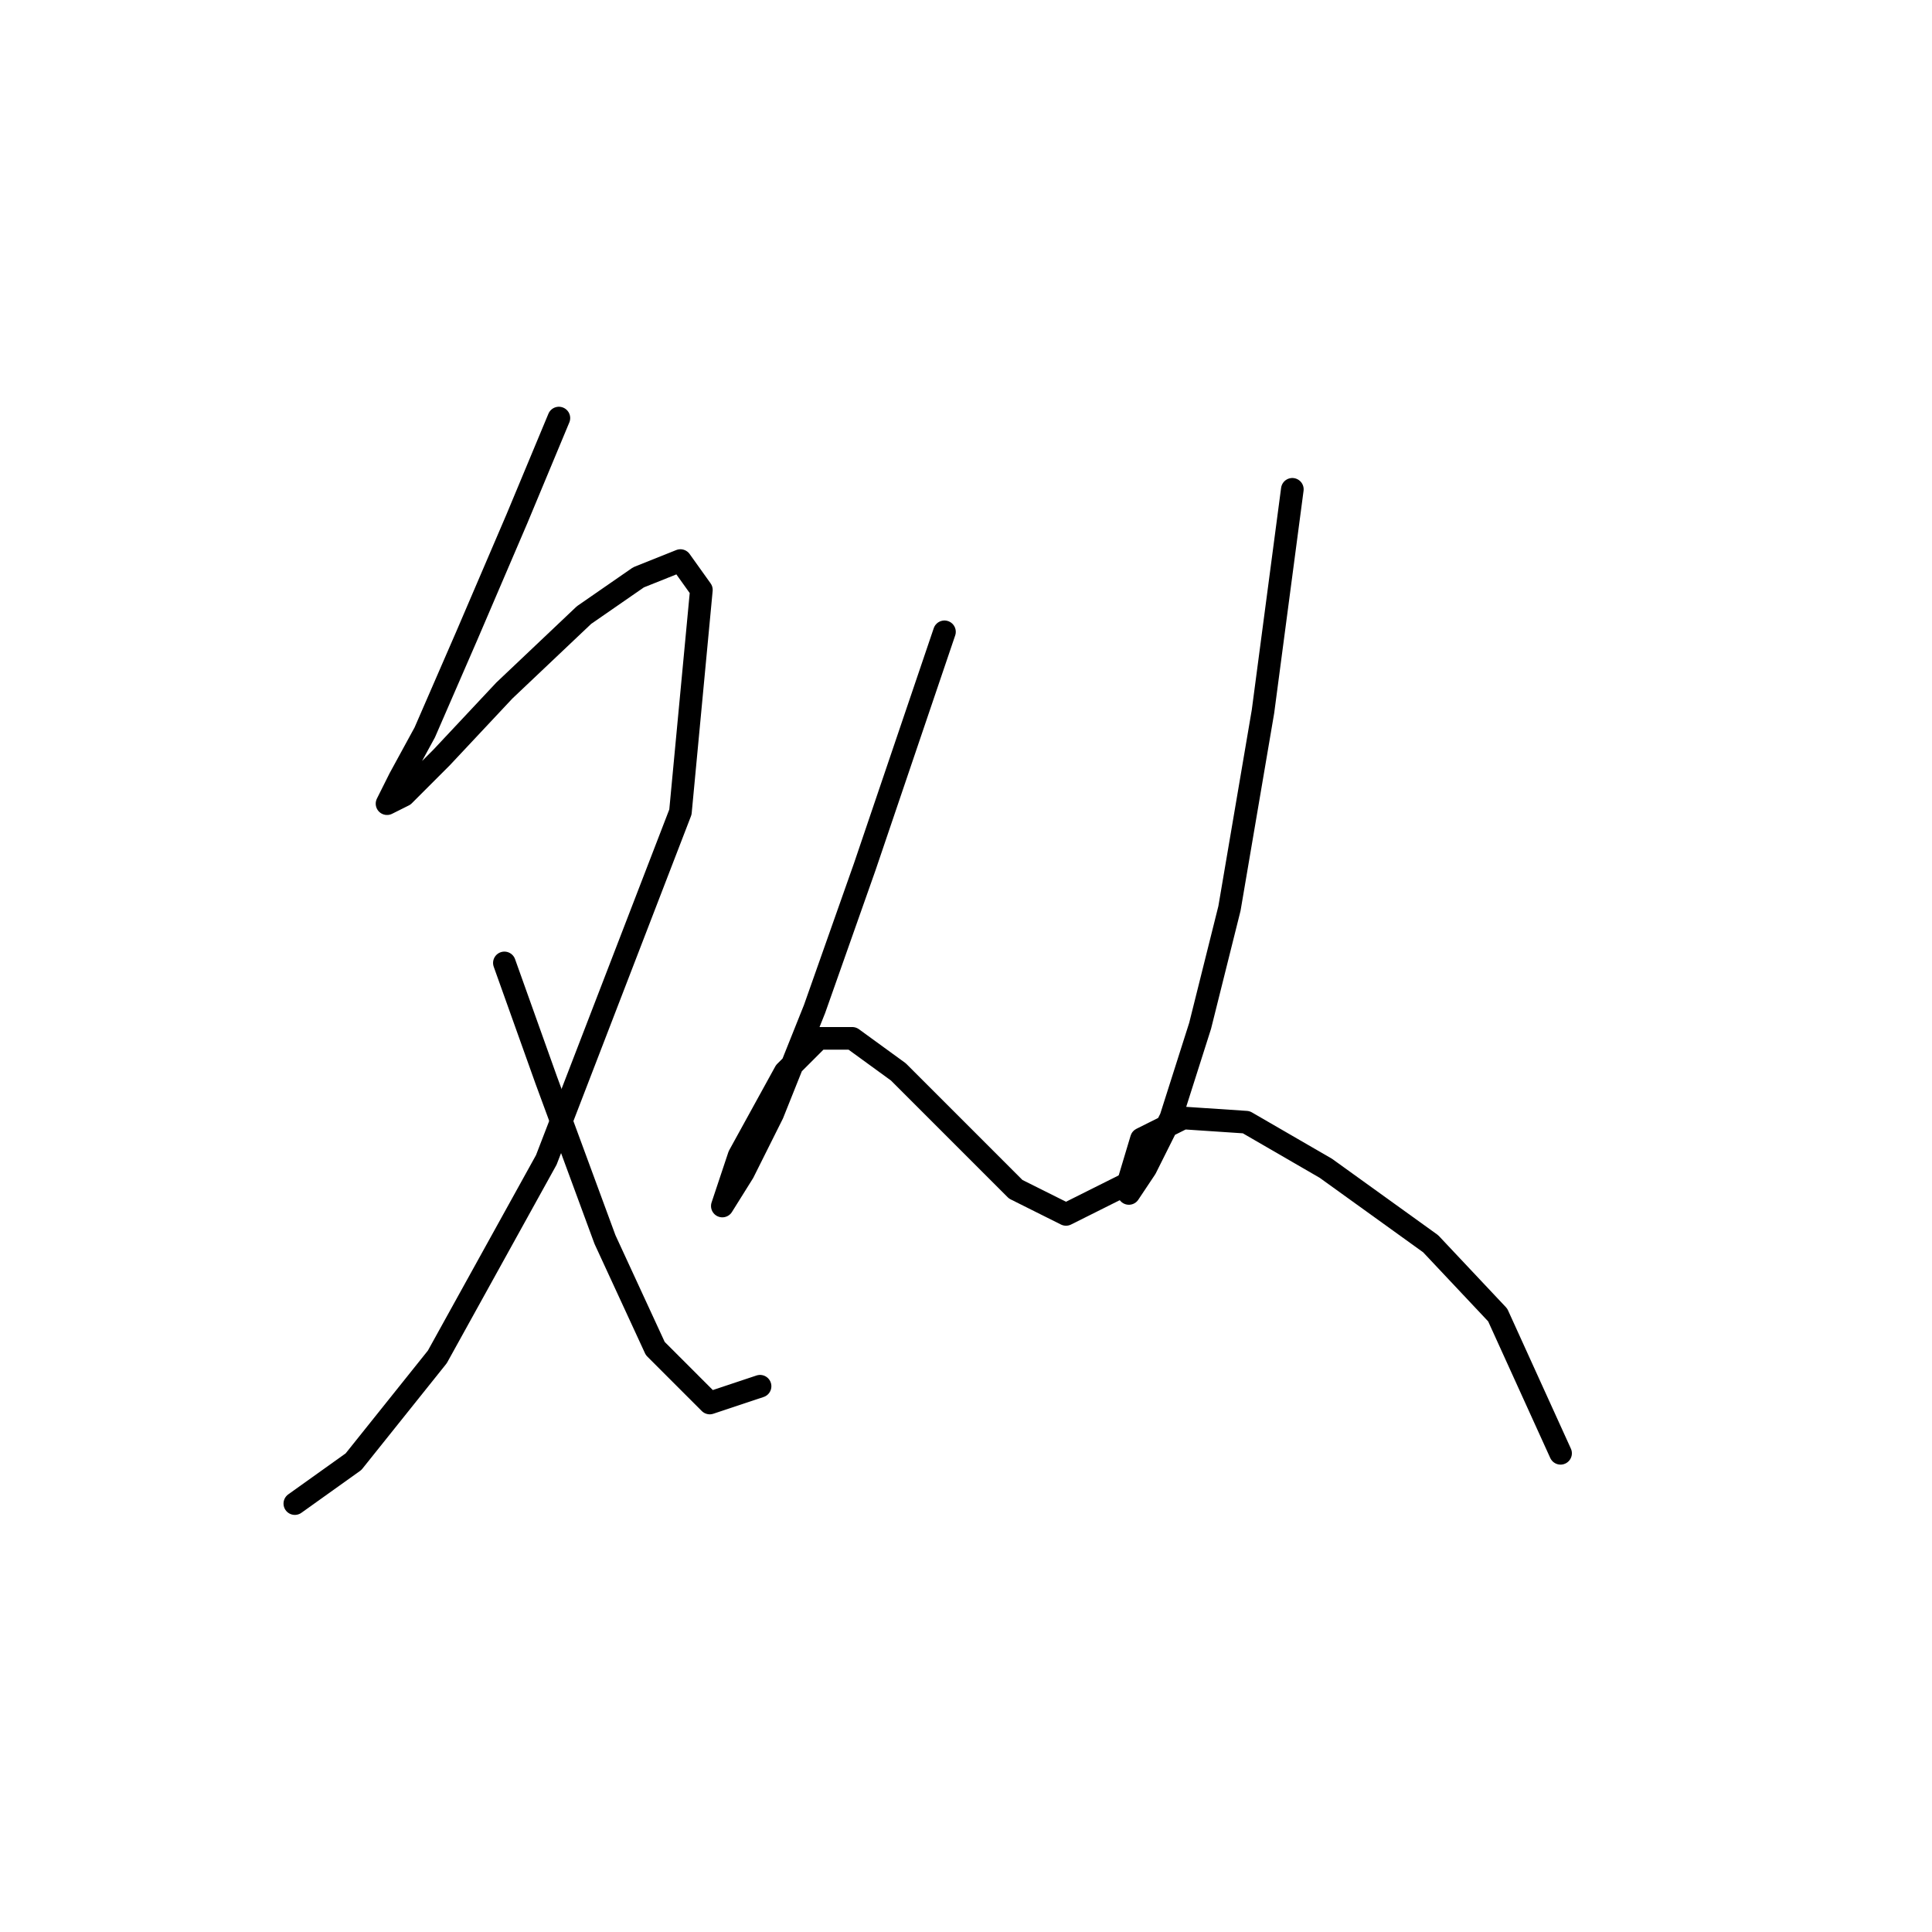 <?xml version="1.0" standalone="no"?>
    <svg width="256" height="256" xmlns="http://www.w3.org/2000/svg" version="1.1">
    <polyline stroke="black" stroke-width="3" stroke-linecap="round" fill="transparent" stroke-linejoin="round" points="74.054 55.397 68.5 68.726 61.836 84.275 56.283 97.049 52.951 103.157 51.285 106.49 53.506 105.379 58.504 100.381 66.834 91.495 77.386 81.499 84.606 76.501 90.159 74.279 92.936 78.167 90.159 107.6 72.388 153.694 57.949 179.796 46.842 193.68 39.067 199.233 39.067 199.233 " />
        <polyline stroke="black" stroke-width="3" stroke-linecap="round" fill="transparent" stroke-linejoin="round" points="66.834 127.593 72.388 143.143 80.163 164.246 86.827 178.685 94.047 185.905 100.711 183.684 100.711 183.684 " />
        <polyline stroke="black" stroke-width="3" stroke-linecap="round" fill="transparent" stroke-linejoin="round" points="125.146 83.72 114.595 114.82 107.931 133.702 102.377 147.586 98.49 155.361 95.713 159.803 95.713 159.803 97.934 153.139 104.043 142.032 108.486 137.589 112.929 137.589 119.038 142.032 127.368 150.362 134.587 157.582 141.252 160.914 150.137 156.471 150.137 156.471 " />
        <polyline stroke="black" stroke-width="3" stroke-linecap="round" fill="transparent" stroke-linejoin="round" points="171.241 64.838 167.353 94.272 162.91 120.373 159.023 135.923 155.135 148.141 151.803 154.805 149.582 158.137 149.582 156.471 151.248 150.918 156.802 148.141 165.132 148.696 175.683 154.805 189.567 164.802 198.453 174.243 206.783 192.569 206.783 192.569 " />
        </svg>